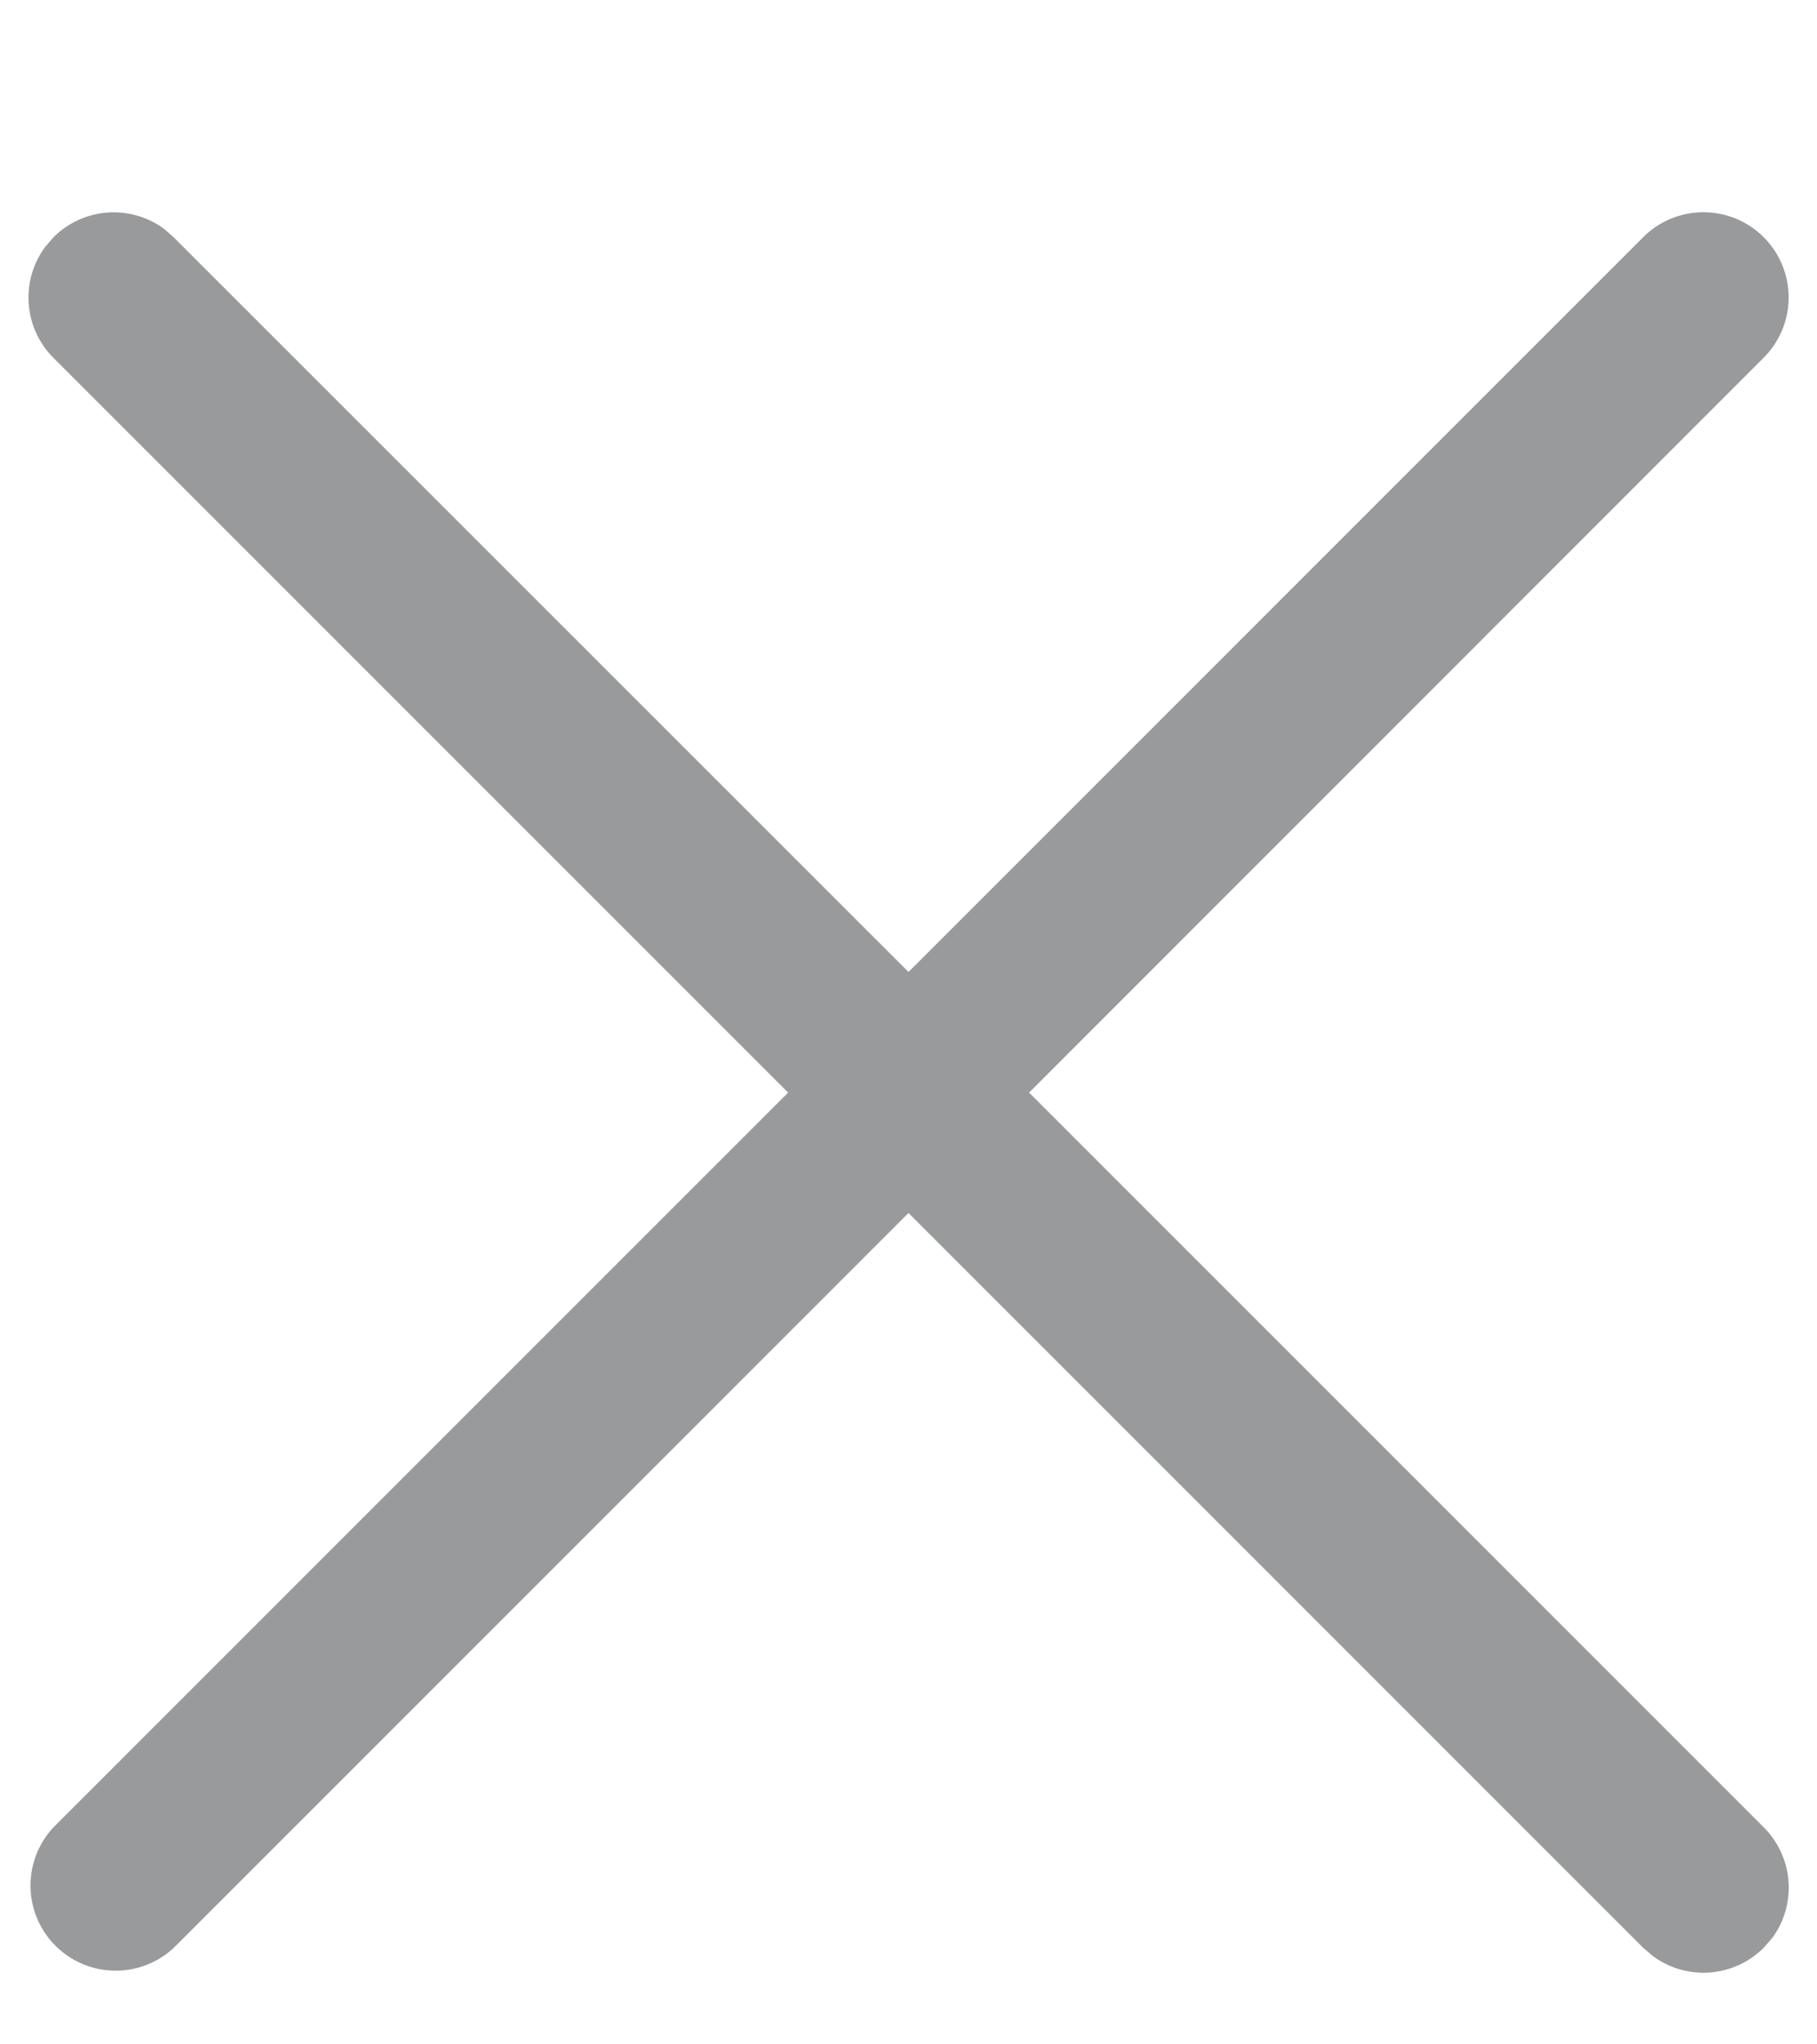 <svg width="8" height="9" fill="none" xmlns="http://www.w3.org/2000/svg"><path d="m.199 1.087.036-.042a.375.375 0 0 1 .488-.037l.042.037L4 4.279l3.235-3.235a.375.375 0 1 1 .53.531L4.531 4.81l3.235 3.235a.375.375 0 0 1 .036.488l-.037.042a.375.375 0 0 1-.488.036l-.042-.036L4 5.34.765 8.575a.375.375 0 0 1-.53-.53L3.47 4.81.235 1.575a.375.375 0 0 1-.036-.488Z" fill="#999A9B"/></svg>